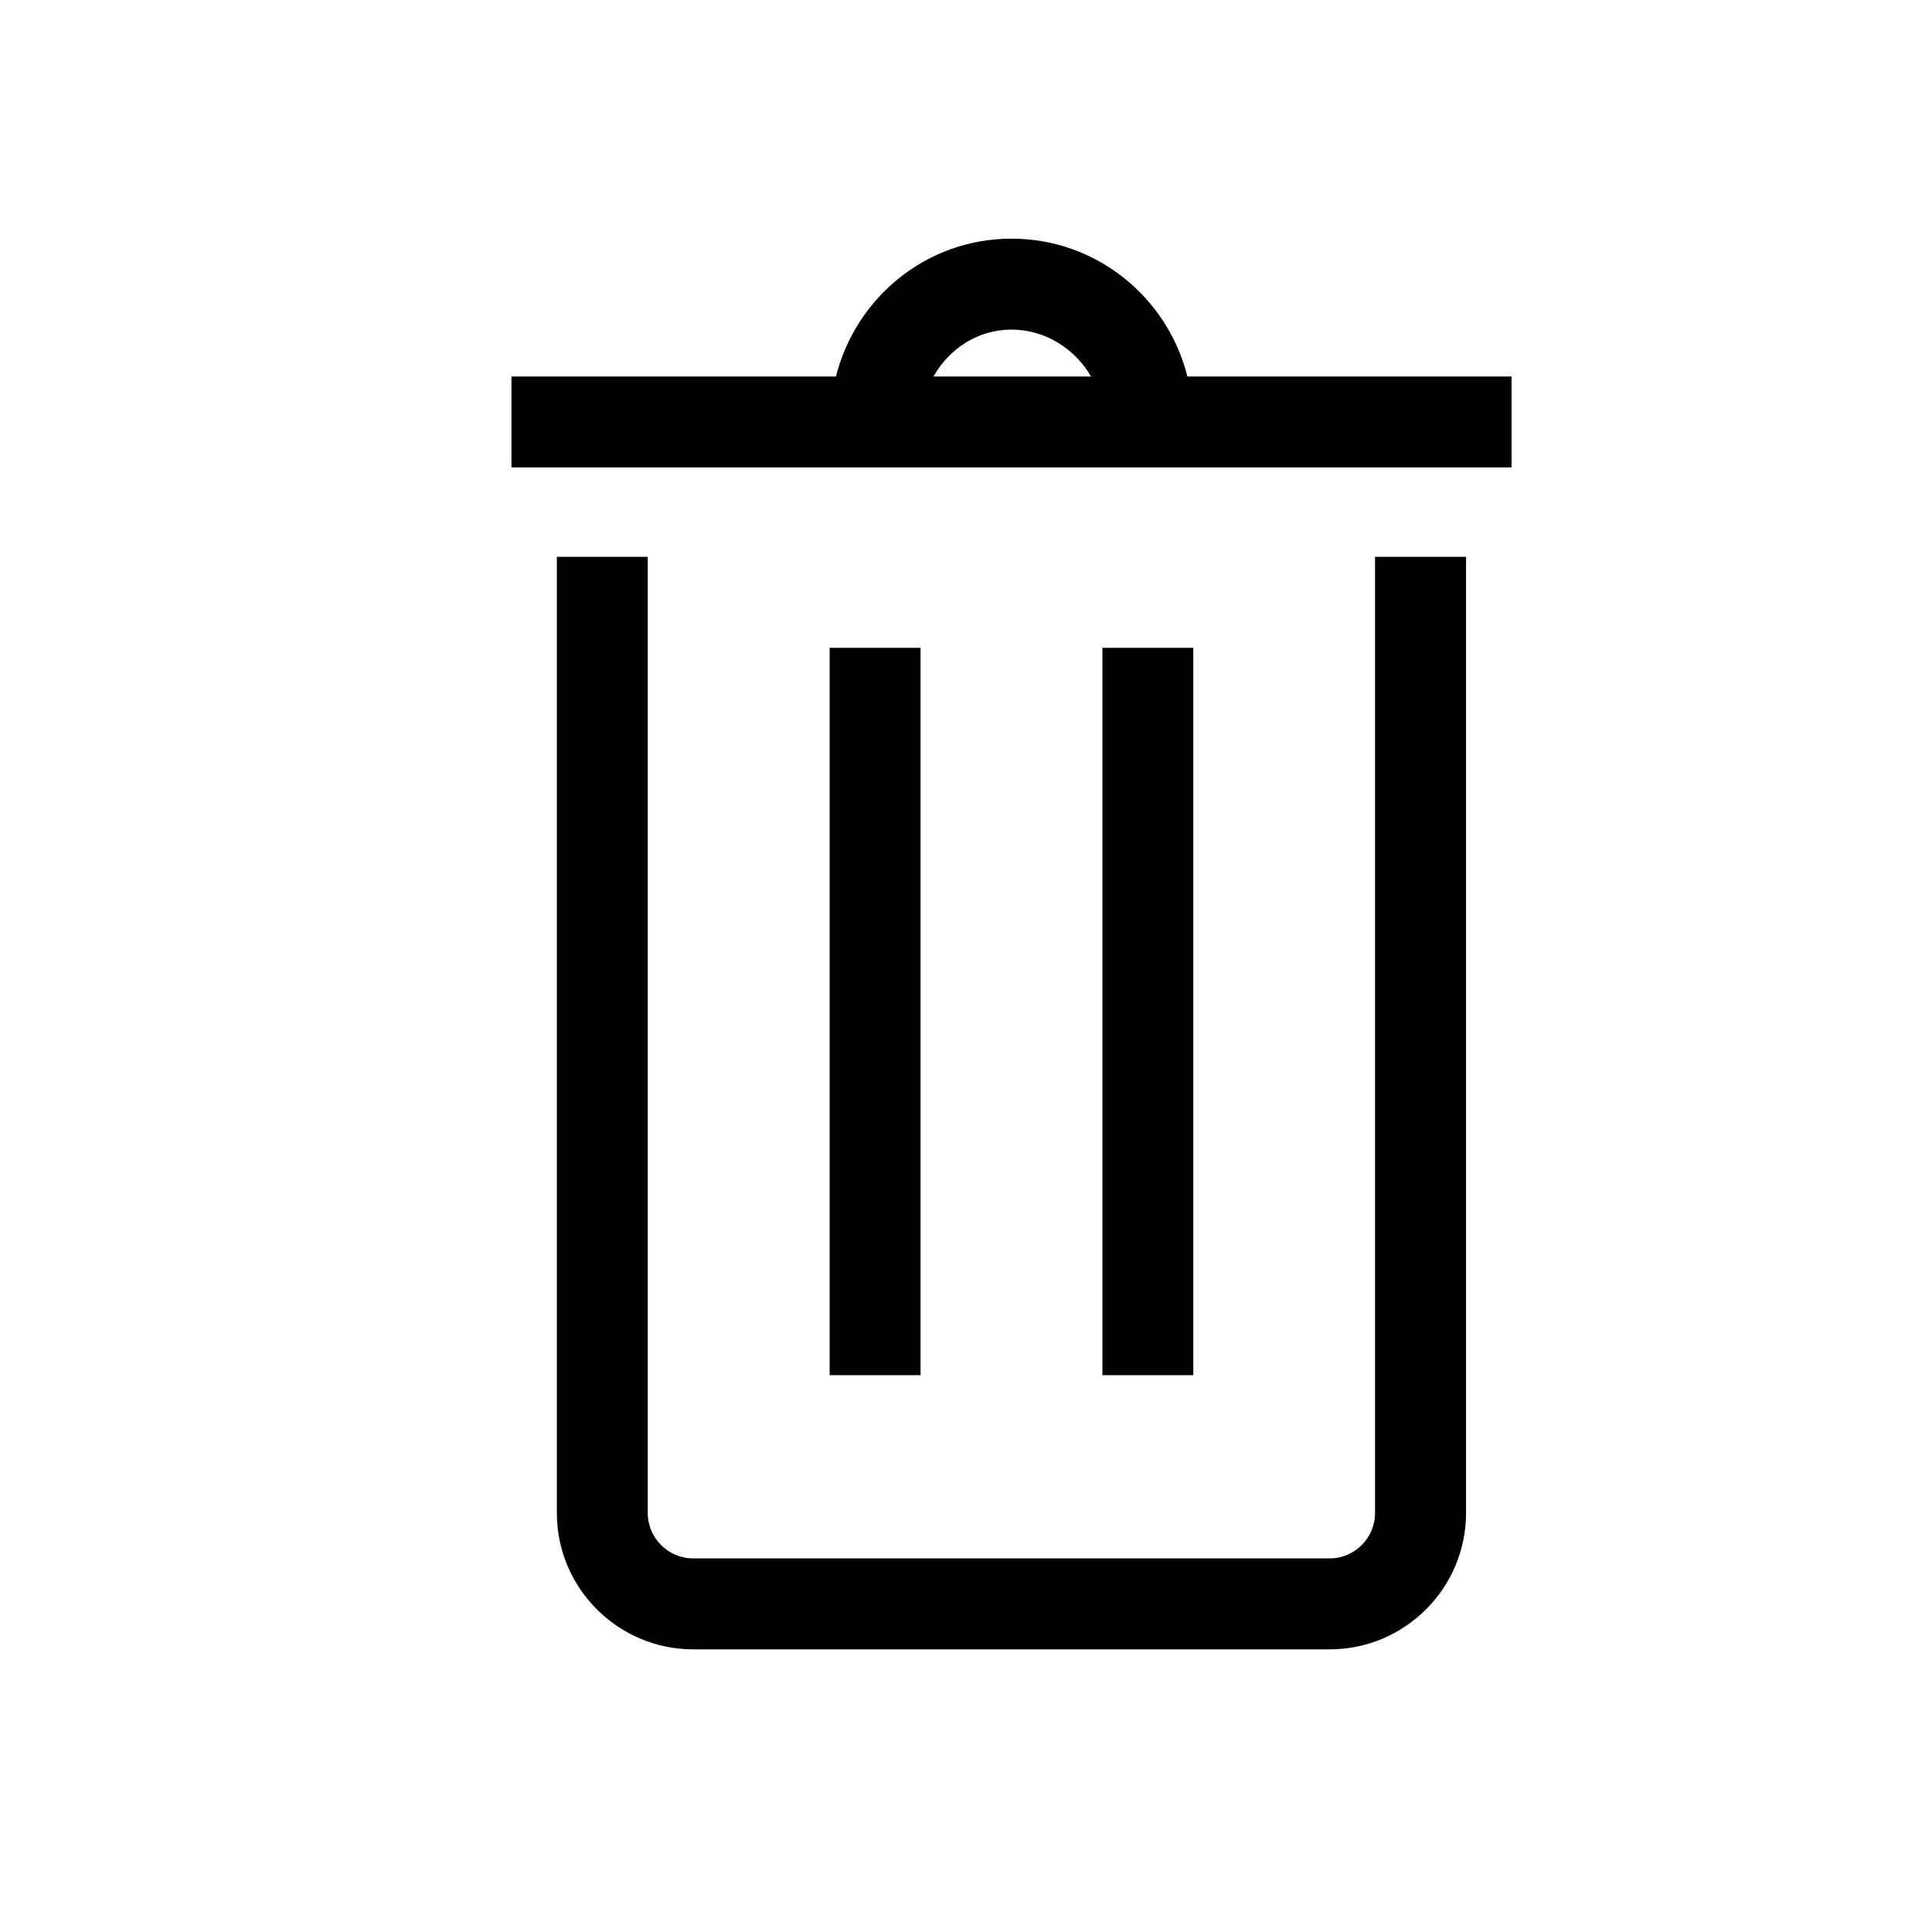 <!-- Generated by IcoMoon.io -->
<svg version="1.1" xmlns="http://www.w3.org/2000/svg" width="40" height="40" viewBox="0 0 40 40">
<title>th-trash</title>
<path d="M24.584 7.795c-0.41-1.636-1.88-2.854-3.642-2.854-1.754 0-3.219 1.21-3.635 2.854h-6.718v1.882h20.706v-1.882h-6.711zM20.941 6.824c0.719 0 1.327 0.416 1.647 0.971h-3.262c0.324-0.57 0.913-0.971 1.615-0.971zM28.471 11.529h1.882v19.795c0 1.557-1.267 2.824-2.824 2.824h-13.176c-1.557 0-2.824-1.267-2.824-2.824v-19.795h1.882v19.795c0 0.518 0.422 0.941 0.941 0.941h13.176c0.52 0 0.941-0.424 0.941-0.941v-19.795zM19.059 13.412v15.059h-1.882v-15.059h1.882zM24.706 13.412v15.059h-1.882v-15.059h1.882z"></path>
</svg>
